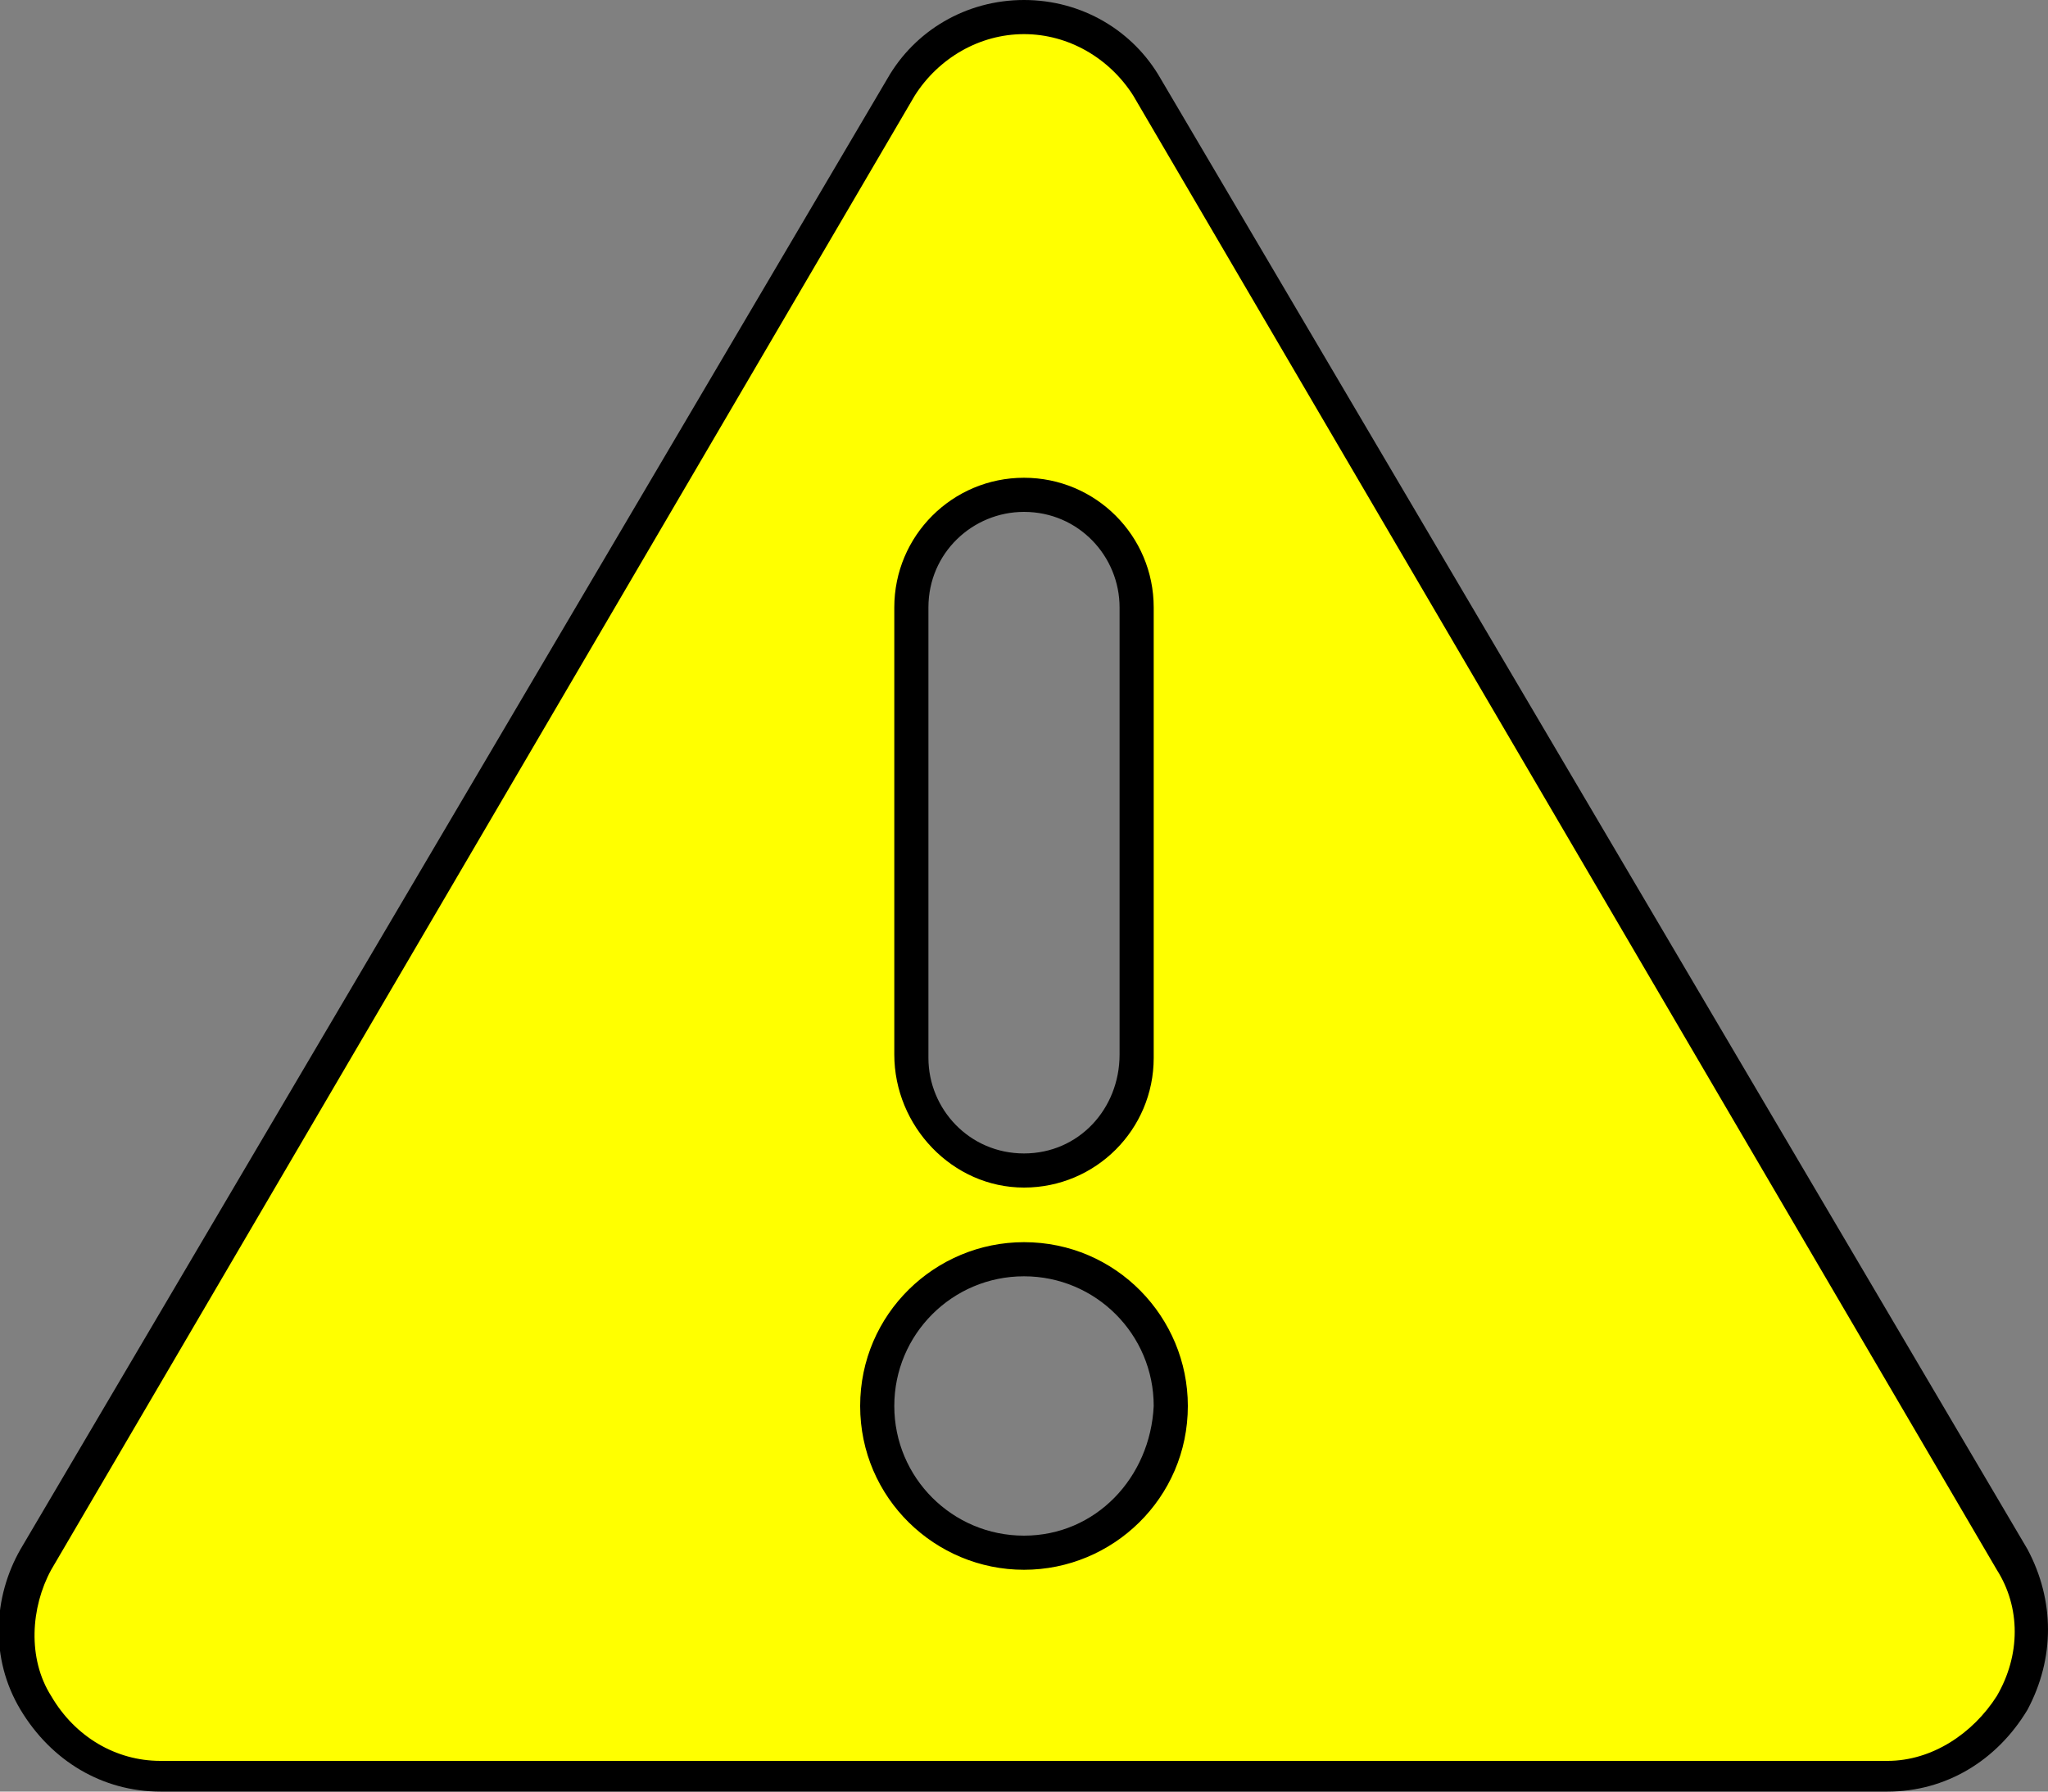 <?xml version="1.0" encoding="utf-8"?>
<!-- Generator: Adobe Illustrator 26.1.0, SVG Export Plug-In . SVG Version: 6.00 Build 0)  -->
<svg version="1.1" id="Calque_1" xmlns="http://www.w3.org/2000/svg" xmlns:xlink="http://www.w3.org/1999/xlink" x="0px" y="0px"
	 width="60px" height="52.5px" viewBox="0 0 60 52.5" style="enable-background:new 0 0 60 52.5;" xml:space="preserve">
<rect x="0" y="0" width="60" height="52.5" fill="#808080" stroke="none"/>
<style type="text/css">
	.st0{fill:#FFFF00;}
</style>
<g>
	<path class="st0" d="M4.7,52c-1.5,0-2.9-0.8-3.6-2.1c-0.7-1.3-0.7-2.9,0-4.2L26.4,2.6c0.7-1.3,2.1-2.1,3.6-2.1s2.9,0.8,3.6,2.1
		l25.3,43.1c0.8,1.3,0.8,2.9,0,4.2c-0.7,1.3-2.1,2.1-3.6,2.1H4.7z M30,37c-2.3,0-4.3,1.9-4.3,4.2s1.9,4.2,4.3,4.2s4.2-1.9,4.2-4.2
		S32.3,37,30,37z M30,14.5c-1.8,0-3.3,1.5-3.3,3.3v13.1c0,1.8,1.5,3.3,3.3,3.3c1.8,0,3.3-1.5,3.3-3.3V17.8
		C33.3,16,31.8,14.5,30,14.5z"/>
	<path d="M30,1c1.3,0,2.5,0.7,3.2,1.8L58.5,46c0.7,1.1,0.7,2.5,0,3.7c-0.7,1.1-1.9,1.9-3.2,1.9H4.7c-1.3,0-2.5-0.7-3.2-1.9
		c-0.7-1.1-0.6-2.6,0-3.7L26.8,2.8C27.5,1.7,28.7,1,30,1 M30,34.8c2.1,0,3.8-1.7,3.8-3.8V17.8c0-2.1-1.7-3.8-3.8-3.8
		c-2.1,0-3.8,1.7-3.8,3.8v13.1C26.2,33,27.9,34.8,30,34.8 M30,46c2.6,0,4.8-2.1,4.8-4.8c0-2.6-2.1-4.8-4.8-4.8
		c-2.6,0-4.8,2.1-4.8,4.8C25.2,43.9,27.4,46,30,46 M30,0c-1.7,0-3.2,0.9-4,2.3L0.6,45.4c-0.8,1.4-0.9,3.2,0,4.7s2.4,2.4,4.1,2.4
		h50.6c1.7,0,3.2-0.9,4.1-2.4c0.8-1.5,0.8-3.2,0-4.7L34,2.3C33.2,0.9,31.7,0,30,0L30,0z M30,33.8c-1.6,0-2.8-1.3-2.8-2.8V17.8
		c0-1.6,1.3-2.8,2.8-2.8c1.6,0,2.8,1.3,2.8,2.8v13.1C32.8,32.5,31.6,33.8,30,33.8L30,33.8z M30,45c-2.1,0-3.8-1.7-3.8-3.8
		c0-2.1,1.7-3.8,3.8-3.8c2.1,0,3.8,1.7,3.8,3.8C33.7,43.3,32.1,45,30,45L30,45z"/>
</g>
</svg>
